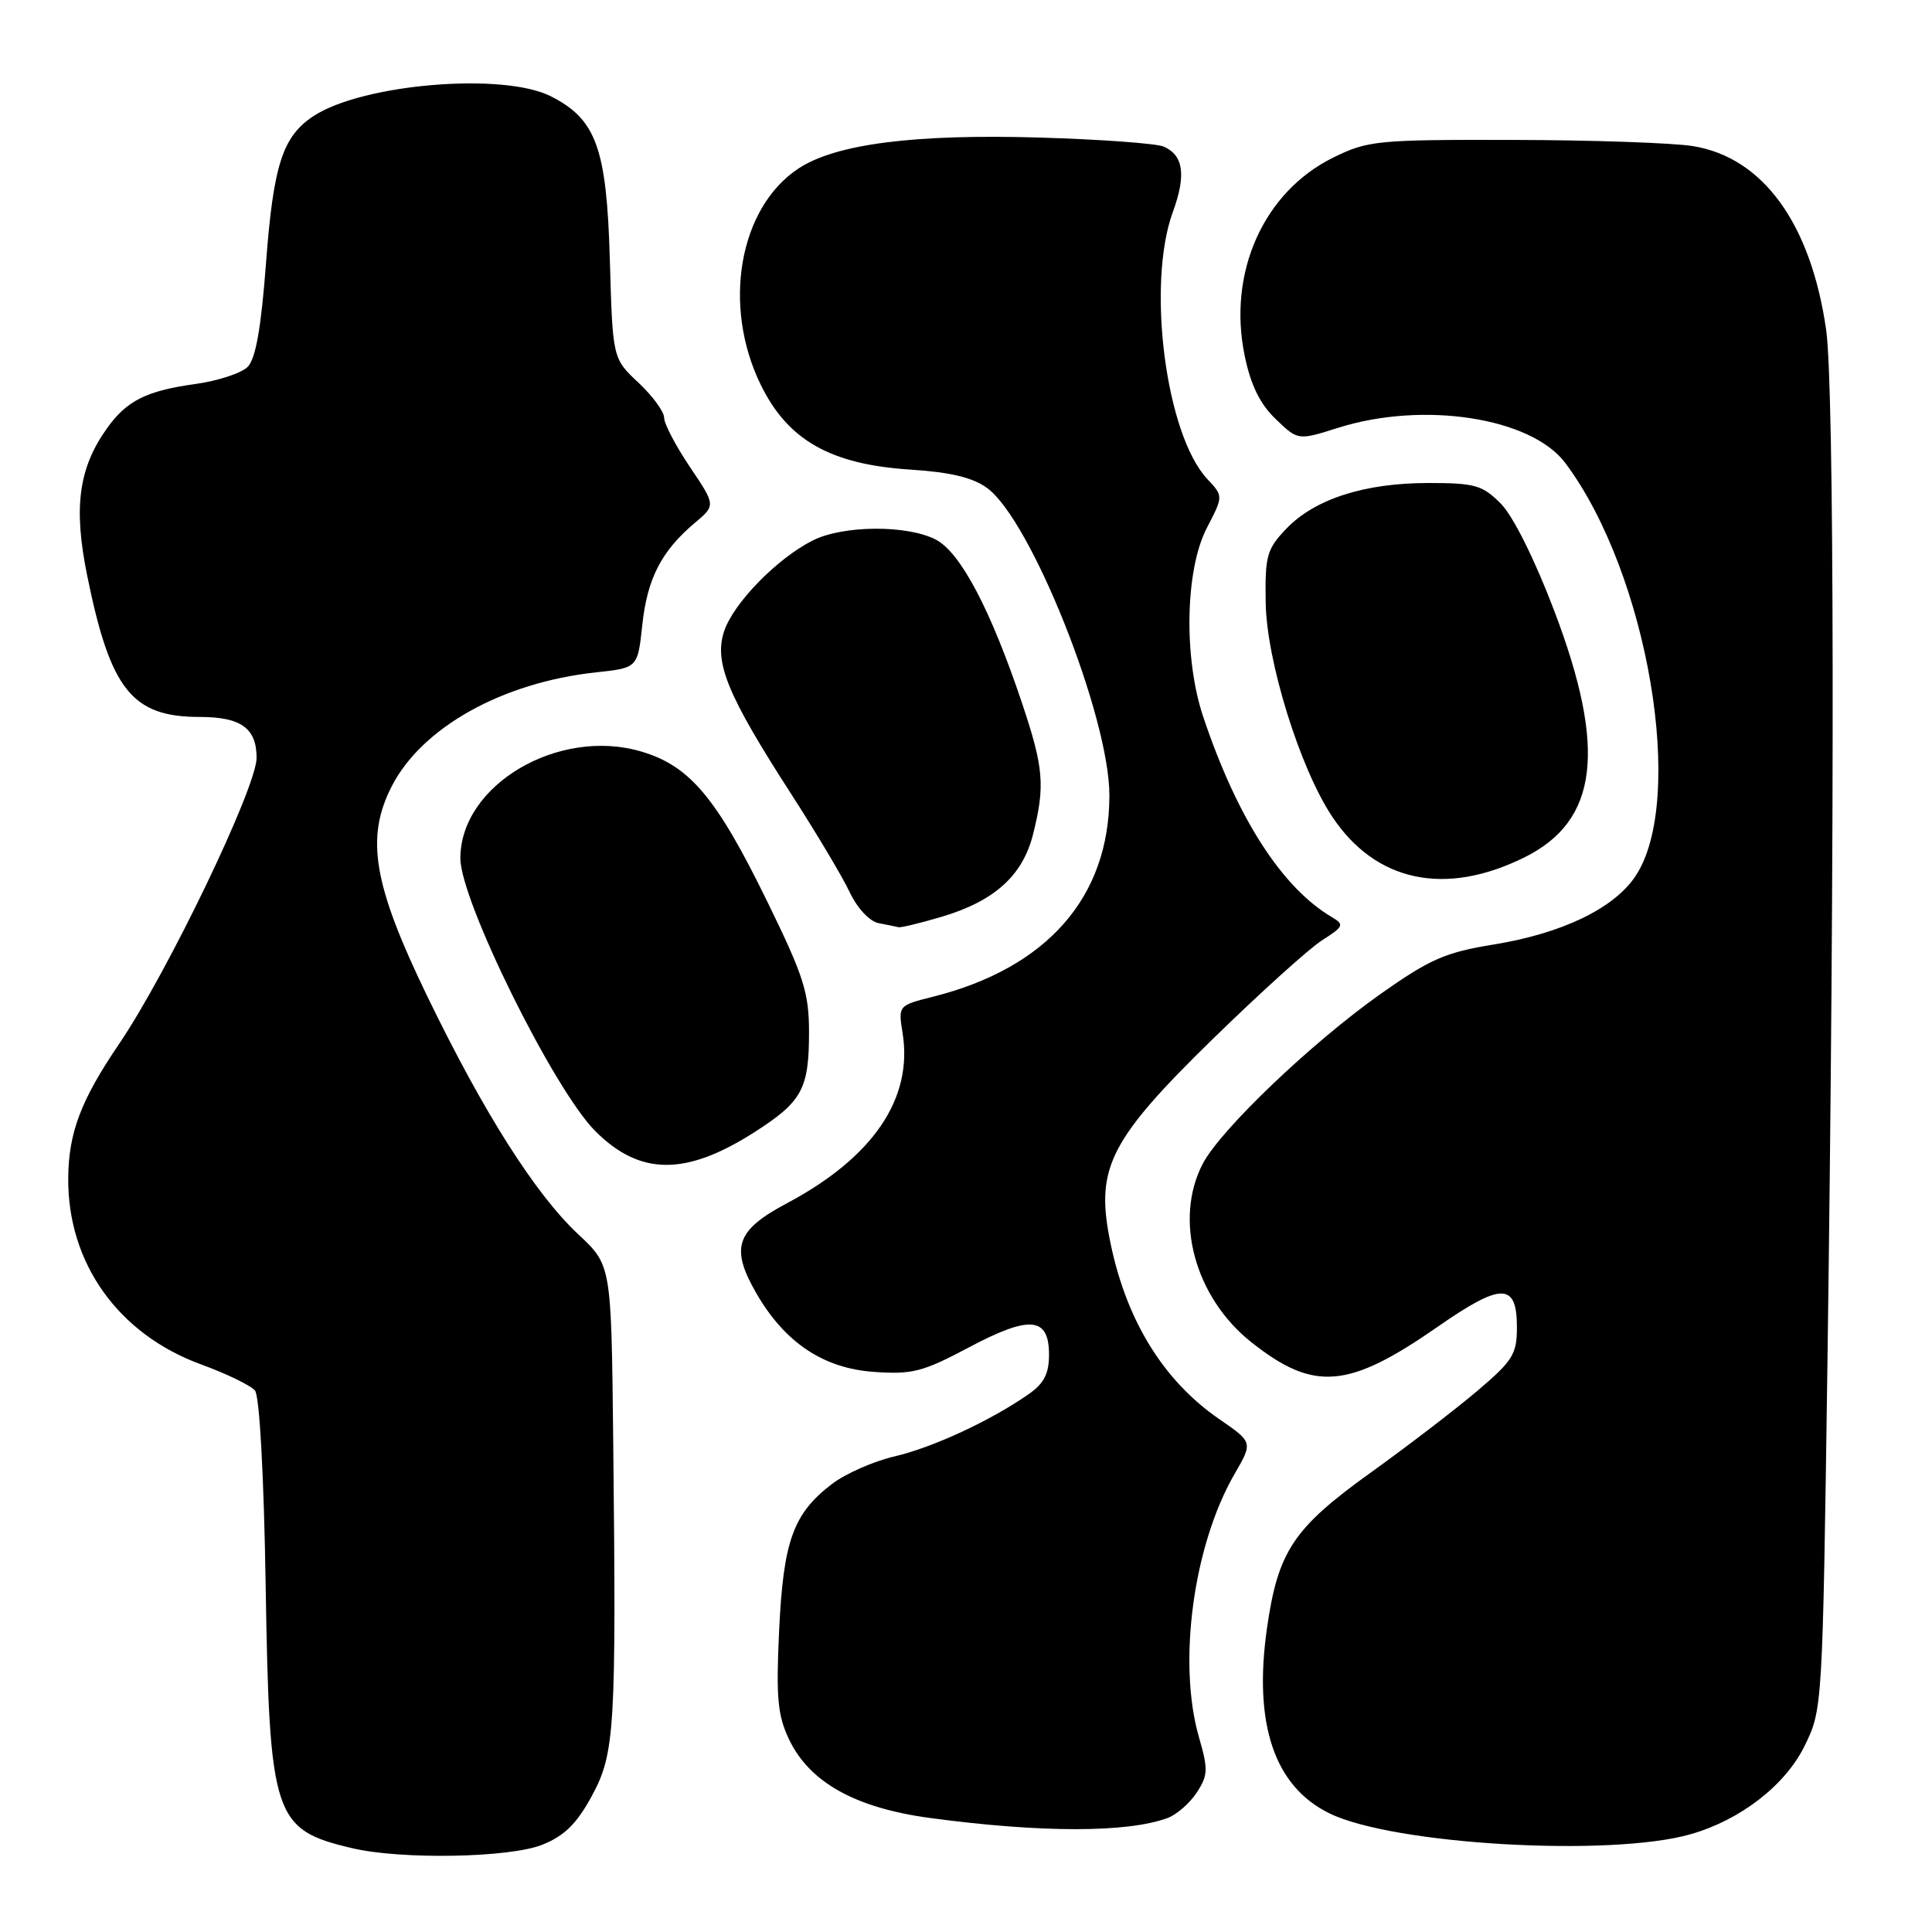 <?xml version="1.0" encoding="UTF-8" standalone="no"?>
<!DOCTYPE svg PUBLIC "-//W3C//DTD SVG 1.1//EN" "http://www.w3.org/Graphics/SVG/1.1/DTD/svg11.dtd" >
<svg xmlns="http://www.w3.org/2000/svg" xmlns:xlink="http://www.w3.org/1999/xlink" version="1.1" viewBox="0 0 256 256">
 <g >
 <path fill="currentColor"
d=" M 71.85 244.44 C 74.78 243.27 76.41 241.67 78.41 237.99 C 81.48 232.34 81.67 229.22 81.25 190.57 C 81.00 167.64 81.00 167.64 76.64 163.57 C 70.95 158.25 64.10 147.46 56.63 132.04 C 49.46 117.24 48.41 111.04 51.89 104.22 C 55.88 96.39 66.56 90.43 78.98 89.09 C 84.50 88.50 84.50 88.50 85.11 82.78 C 85.77 76.65 87.65 73.01 92.06 69.29 C 94.84 66.96 94.84 66.96 91.42 61.88 C 89.54 59.09 88.00 56.15 88.00 55.35 C 88.00 54.55 86.47 52.46 84.59 50.70 C 81.18 47.50 81.18 47.50 80.81 34.47 C 80.39 19.62 79.01 15.80 72.97 12.75 C 66.65 9.56 48.06 11.11 41.56 15.37 C 37.45 18.06 36.23 21.83 35.25 34.83 C 34.60 43.47 33.88 47.55 32.81 48.62 C 31.98 49.45 28.87 50.47 25.90 50.88 C 19.41 51.78 16.78 53.09 14.17 56.76 C 10.41 62.04 9.71 67.24 11.56 76.31 C 14.63 91.41 17.49 95.00 26.47 95.00 C 31.93 95.00 34.00 96.49 34.00 100.42 C 34.00 104.33 22.22 128.84 15.79 138.31 C 10.72 145.78 9.10 150.04 9.04 156.07 C 8.94 167.35 15.66 176.78 26.64 180.79 C 30.01 182.02 33.23 183.58 33.79 184.26 C 34.39 184.99 34.97 195.56 35.20 210.00 C 35.70 240.85 36.23 242.44 46.69 244.90 C 53.18 246.43 67.54 246.17 71.85 244.44 Z  M 224.03 243.04 C 230.63 241.15 236.55 236.56 239.11 231.36 C 241.49 226.51 241.50 226.36 242.14 181.00 C 243.13 110.24 243.06 51.17 241.97 43.67 C 239.94 29.60 233.60 20.87 224.33 19.36 C 221.67 18.93 210.95 18.56 200.50 18.54 C 182.47 18.50 181.25 18.62 176.66 20.88 C 167.42 25.43 162.64 36.14 164.93 47.15 C 165.73 51.04 166.97 53.55 169.04 55.53 C 171.99 58.37 171.99 58.37 177.33 56.68 C 188.64 53.12 202.90 55.33 207.41 61.35 C 218.38 75.99 223.47 106.09 216.67 116.15 C 213.80 120.40 206.95 123.69 197.88 125.16 C 191.52 126.19 189.46 127.10 182.95 131.69 C 173.79 138.17 161.75 149.66 159.38 154.19 C 155.51 161.58 158.32 171.92 165.82 177.86 C 174.11 184.42 178.65 184.05 190.52 175.79 C 198.98 169.91 201.00 169.93 201.00 175.89 C 201.00 179.43 200.45 180.31 195.75 184.30 C 192.86 186.75 186.49 191.64 181.58 195.16 C 171.38 202.49 169.35 205.54 167.89 215.69 C 166.06 228.42 168.84 236.69 176.14 240.27 C 184.61 244.43 213.39 246.09 224.03 243.04 Z  M 154.70 240.90 C 155.91 240.45 157.65 238.94 158.57 237.53 C 160.07 235.25 160.10 234.45 158.88 230.23 C 156.01 220.35 158.12 204.75 163.59 195.30 C 166.02 191.11 166.02 191.11 161.54 188.03 C 153.98 182.82 149.01 174.58 146.98 163.88 C 145.23 154.68 147.24 150.83 160.63 137.74 C 166.93 131.59 173.49 125.66 175.20 124.58 C 178.03 122.78 178.15 122.51 176.52 121.55 C 169.88 117.65 163.93 108.41 159.44 95.00 C 156.81 87.17 157.04 75.45 159.93 69.92 C 162.10 65.74 162.10 65.74 159.98 63.48 C 154.47 57.61 151.90 37.70 155.41 28.08 C 157.19 23.22 156.82 20.58 154.21 19.43 C 153.27 19.01 145.91 18.47 137.85 18.23 C 121.17 17.73 110.70 19.07 105.77 22.35 C 97.92 27.56 95.67 40.51 100.81 51.00 C 104.41 58.35 110.06 61.55 120.69 62.23 C 125.96 62.57 128.92 63.28 130.82 64.68 C 136.65 68.97 147.00 94.99 147.00 105.39 C 147.00 118.86 138.77 128.26 123.63 132.07 C 119.02 133.23 119.01 133.24 119.60 136.91 C 120.99 145.58 115.68 153.37 104.27 159.44 C 97.51 163.03 96.73 165.33 100.24 171.40 C 103.99 177.89 109.10 181.31 115.77 181.78 C 120.86 182.15 122.27 181.78 128.34 178.56 C 136.46 174.24 139.00 174.47 139.00 179.50 C 139.00 182.04 138.33 183.33 136.25 184.77 C 131.24 188.26 123.57 191.81 118.50 192.99 C 115.75 193.63 112.04 195.26 110.25 196.63 C 105.11 200.55 103.80 204.16 103.24 216.02 C 102.82 224.91 103.03 227.26 104.54 230.45 C 107.26 236.18 113.35 239.57 123.29 240.90 C 137.96 242.87 149.37 242.86 154.70 240.90 Z  M 100.03 149.98 C 106.29 145.97 107.20 144.28 107.20 136.77 C 107.20 131.55 106.50 129.35 101.72 119.57 C 94.97 105.73 91.43 101.50 85.00 99.59 C 74.02 96.33 61.00 104.00 61.00 113.73 C 61.00 119.34 73.39 144.39 78.88 149.88 C 84.81 155.81 90.89 155.84 100.03 149.98 Z  M 124.77 121.48 C 131.77 119.40 135.50 116.03 136.88 110.57 C 138.50 104.13 138.30 101.75 135.43 93.18 C 131.28 80.80 127.27 73.19 124.00 71.50 C 120.19 69.53 111.72 69.59 107.70 71.61 C 102.97 73.99 97.18 79.92 95.95 83.65 C 94.59 87.76 96.38 92.10 104.85 105.23 C 108.14 110.33 111.62 116.17 112.58 118.20 C 113.59 120.34 115.21 122.08 116.41 122.32 C 117.56 122.54 118.76 122.79 119.07 122.86 C 119.38 122.94 121.95 122.31 124.77 121.48 Z  M 201.97 113.62 C 211.77 108.78 212.93 99.32 205.97 81.00 C 203.37 74.14 200.50 68.39 198.88 66.75 C 196.43 64.28 195.45 64.00 189.26 64.00 C 180.81 64.00 174.21 66.12 170.44 70.06 C 167.86 72.76 167.61 73.64 167.71 79.85 C 167.82 87.54 172.22 101.72 176.49 108.16 C 182.24 116.85 191.45 118.82 201.97 113.62 Z "/>
</g>
</svg>